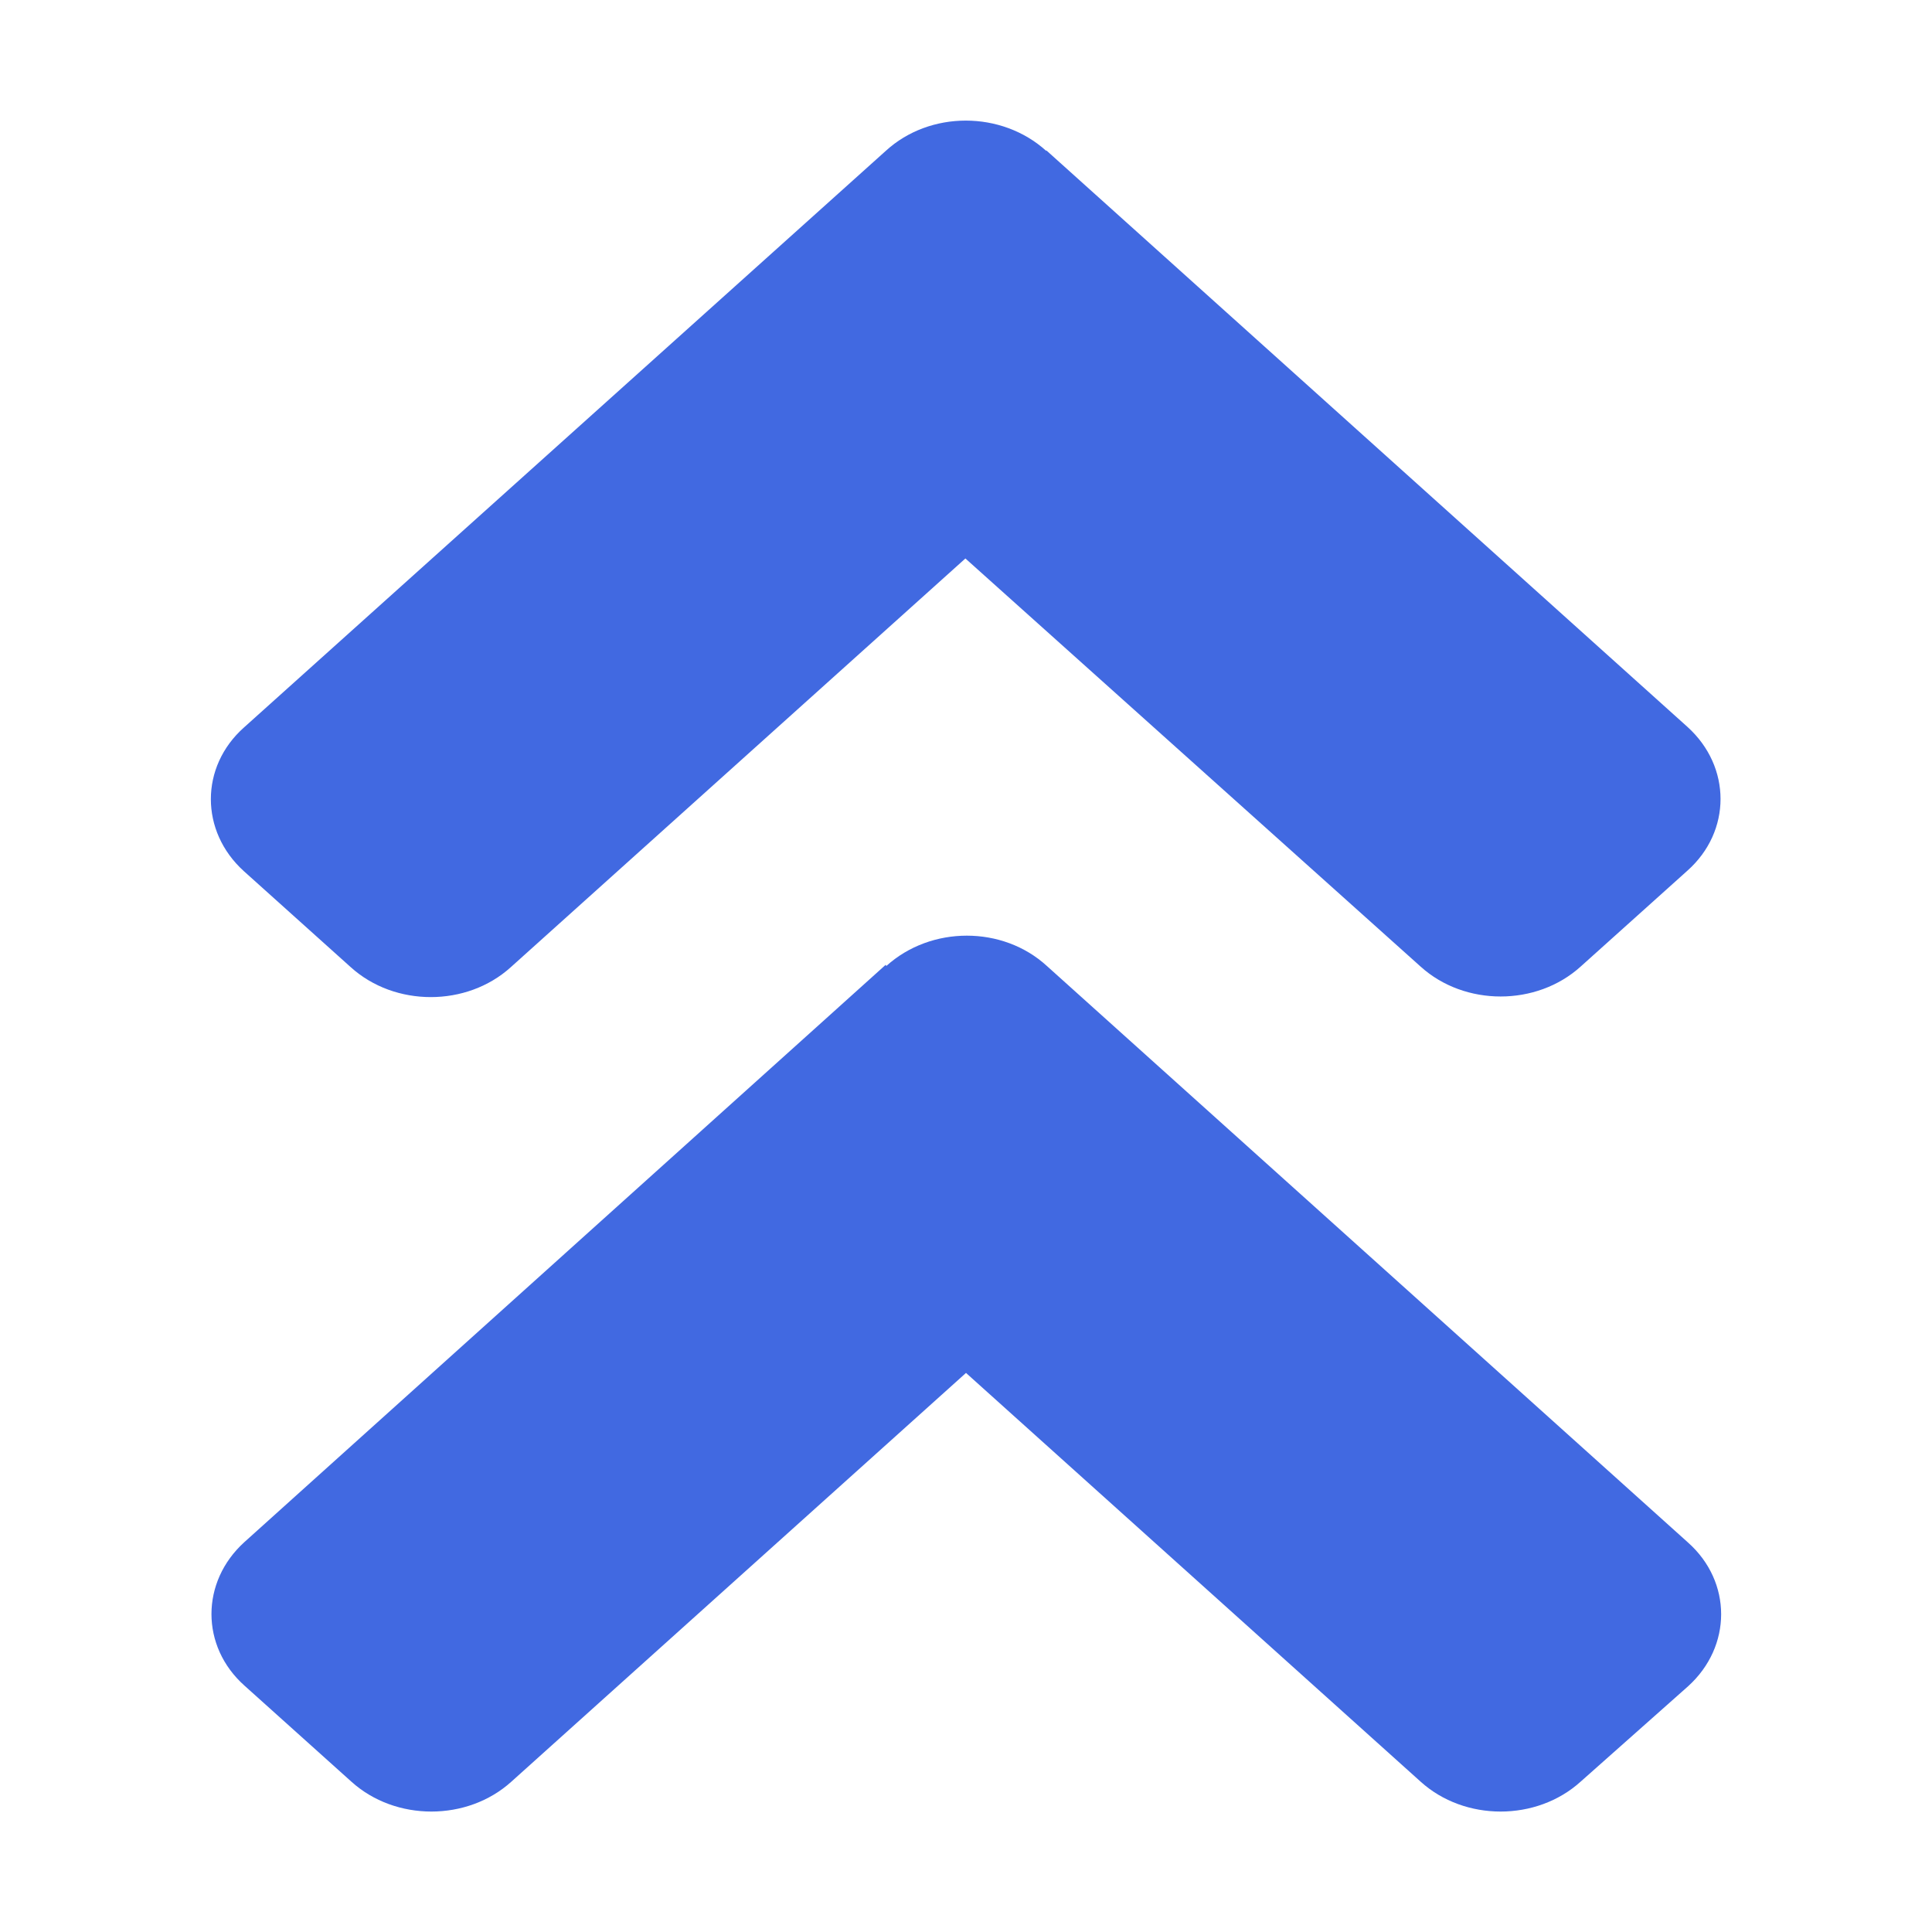 <?xml version="1.0" encoding="UTF-8"?><svg id="Layer_1" xmlns="http://www.w3.org/2000/svg" viewBox="0 0 32 32"><path d="M14.67,15.98L4.05,25.54c-.73,.66-.73,1.73,0,2.38l1.77,1.59c.73,.66,1.92,.66,2.65,0l7.53-6.77,7.53,6.77c.73,.66,1.92,.66,2.65,0l1.78-1.58c.73-.66,.73-1.73,0-2.38l-10.62-9.55c-.73-.67-1.92-.67-2.66,0h0Zm2.66-13.49l10.62,9.55c.73,.66,.73,1.73,0,2.38l-1.77,1.59c-.73,.66-1.92,.66-2.65,0l-7.54-6.76-7.53,6.77c-.73,.66-1.92,.66-2.65,0l-1.77-1.59c-.73-.66-.73-1.73,0-2.38L14.67,2.5c.73-.67,1.92-.67,2.66,0h0Z" style="fill:#4169e1;"/></svg>